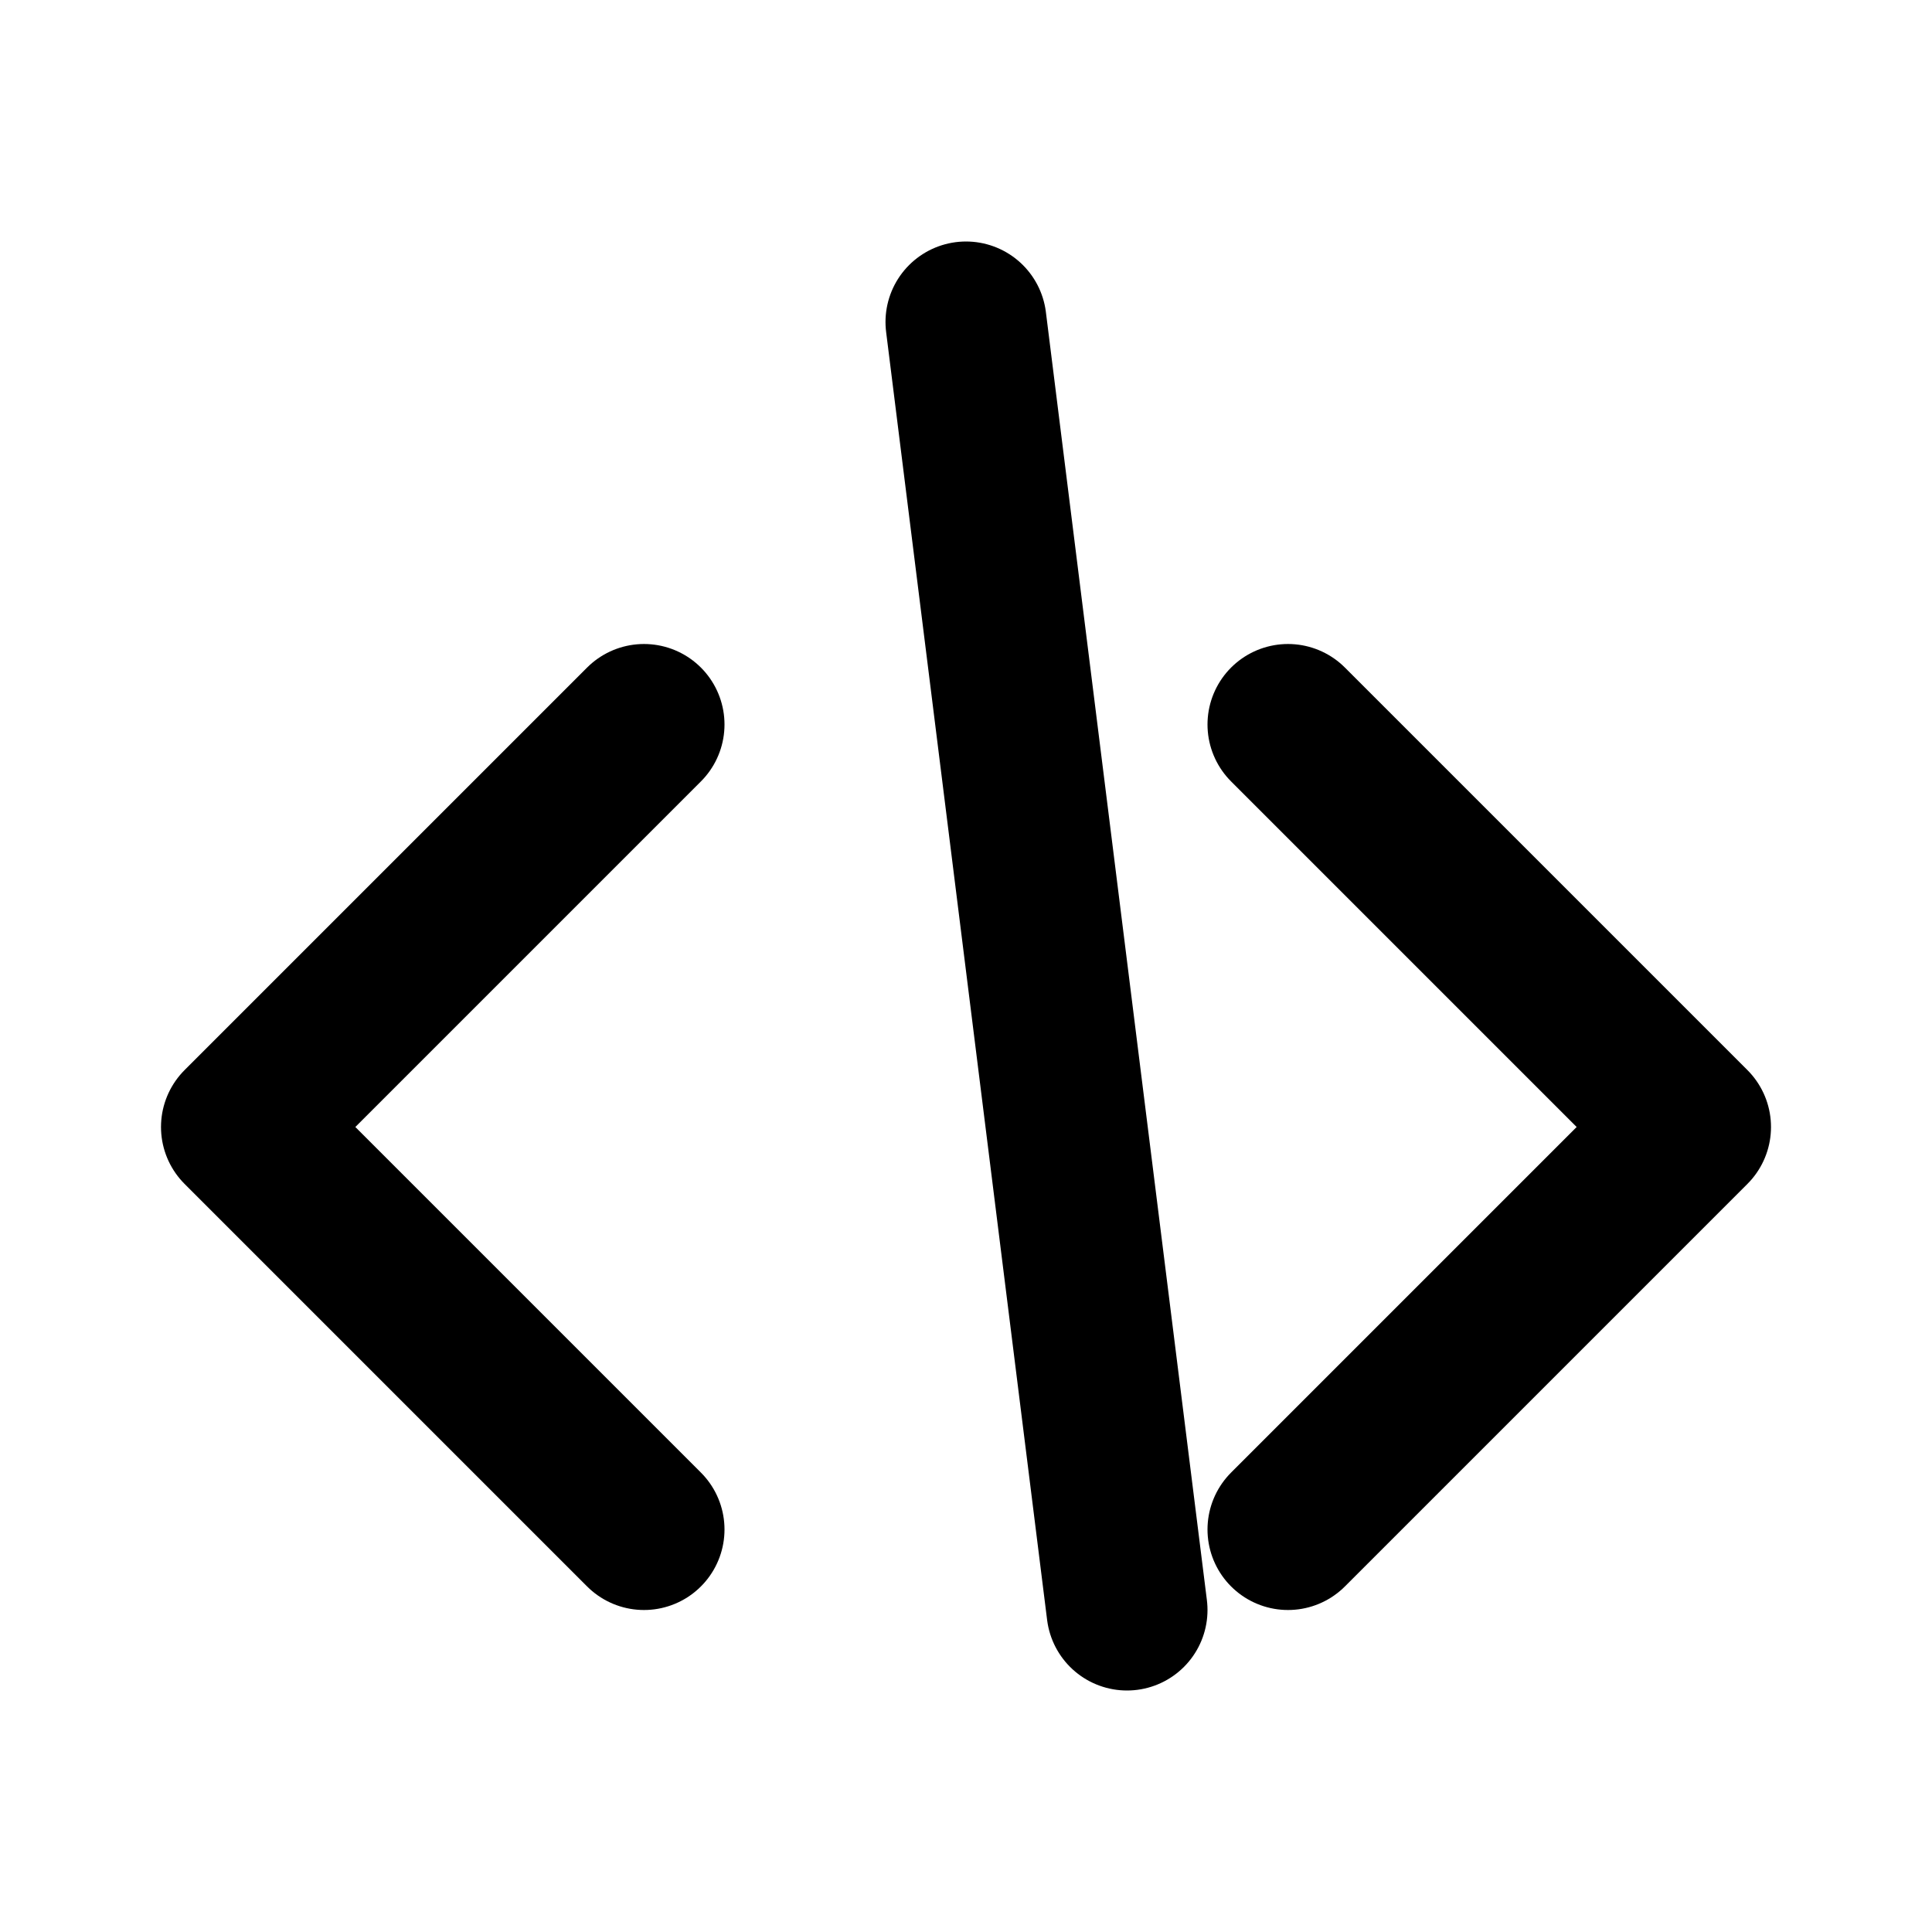 <?xml version="1.0" encoding="UTF-8"?>
<svg width="24" height="24" viewBox="0 0 24 24" fill="none" xmlns="http://www.w3.org/2000/svg">
  <path d="M8 9L3 14L8 19" stroke="currentColor" stroke-width="2" stroke-linecap="round" stroke-linejoin="round"/>
  <path d="M16 9L21 14L16 19" stroke="currentColor" stroke-width="2" stroke-linecap="round" stroke-linejoin="round"/>
  <path d="M12 4L14 20" stroke="currentColor" stroke-width="2" stroke-linecap="round" stroke-linejoin="round"/>
</svg> 